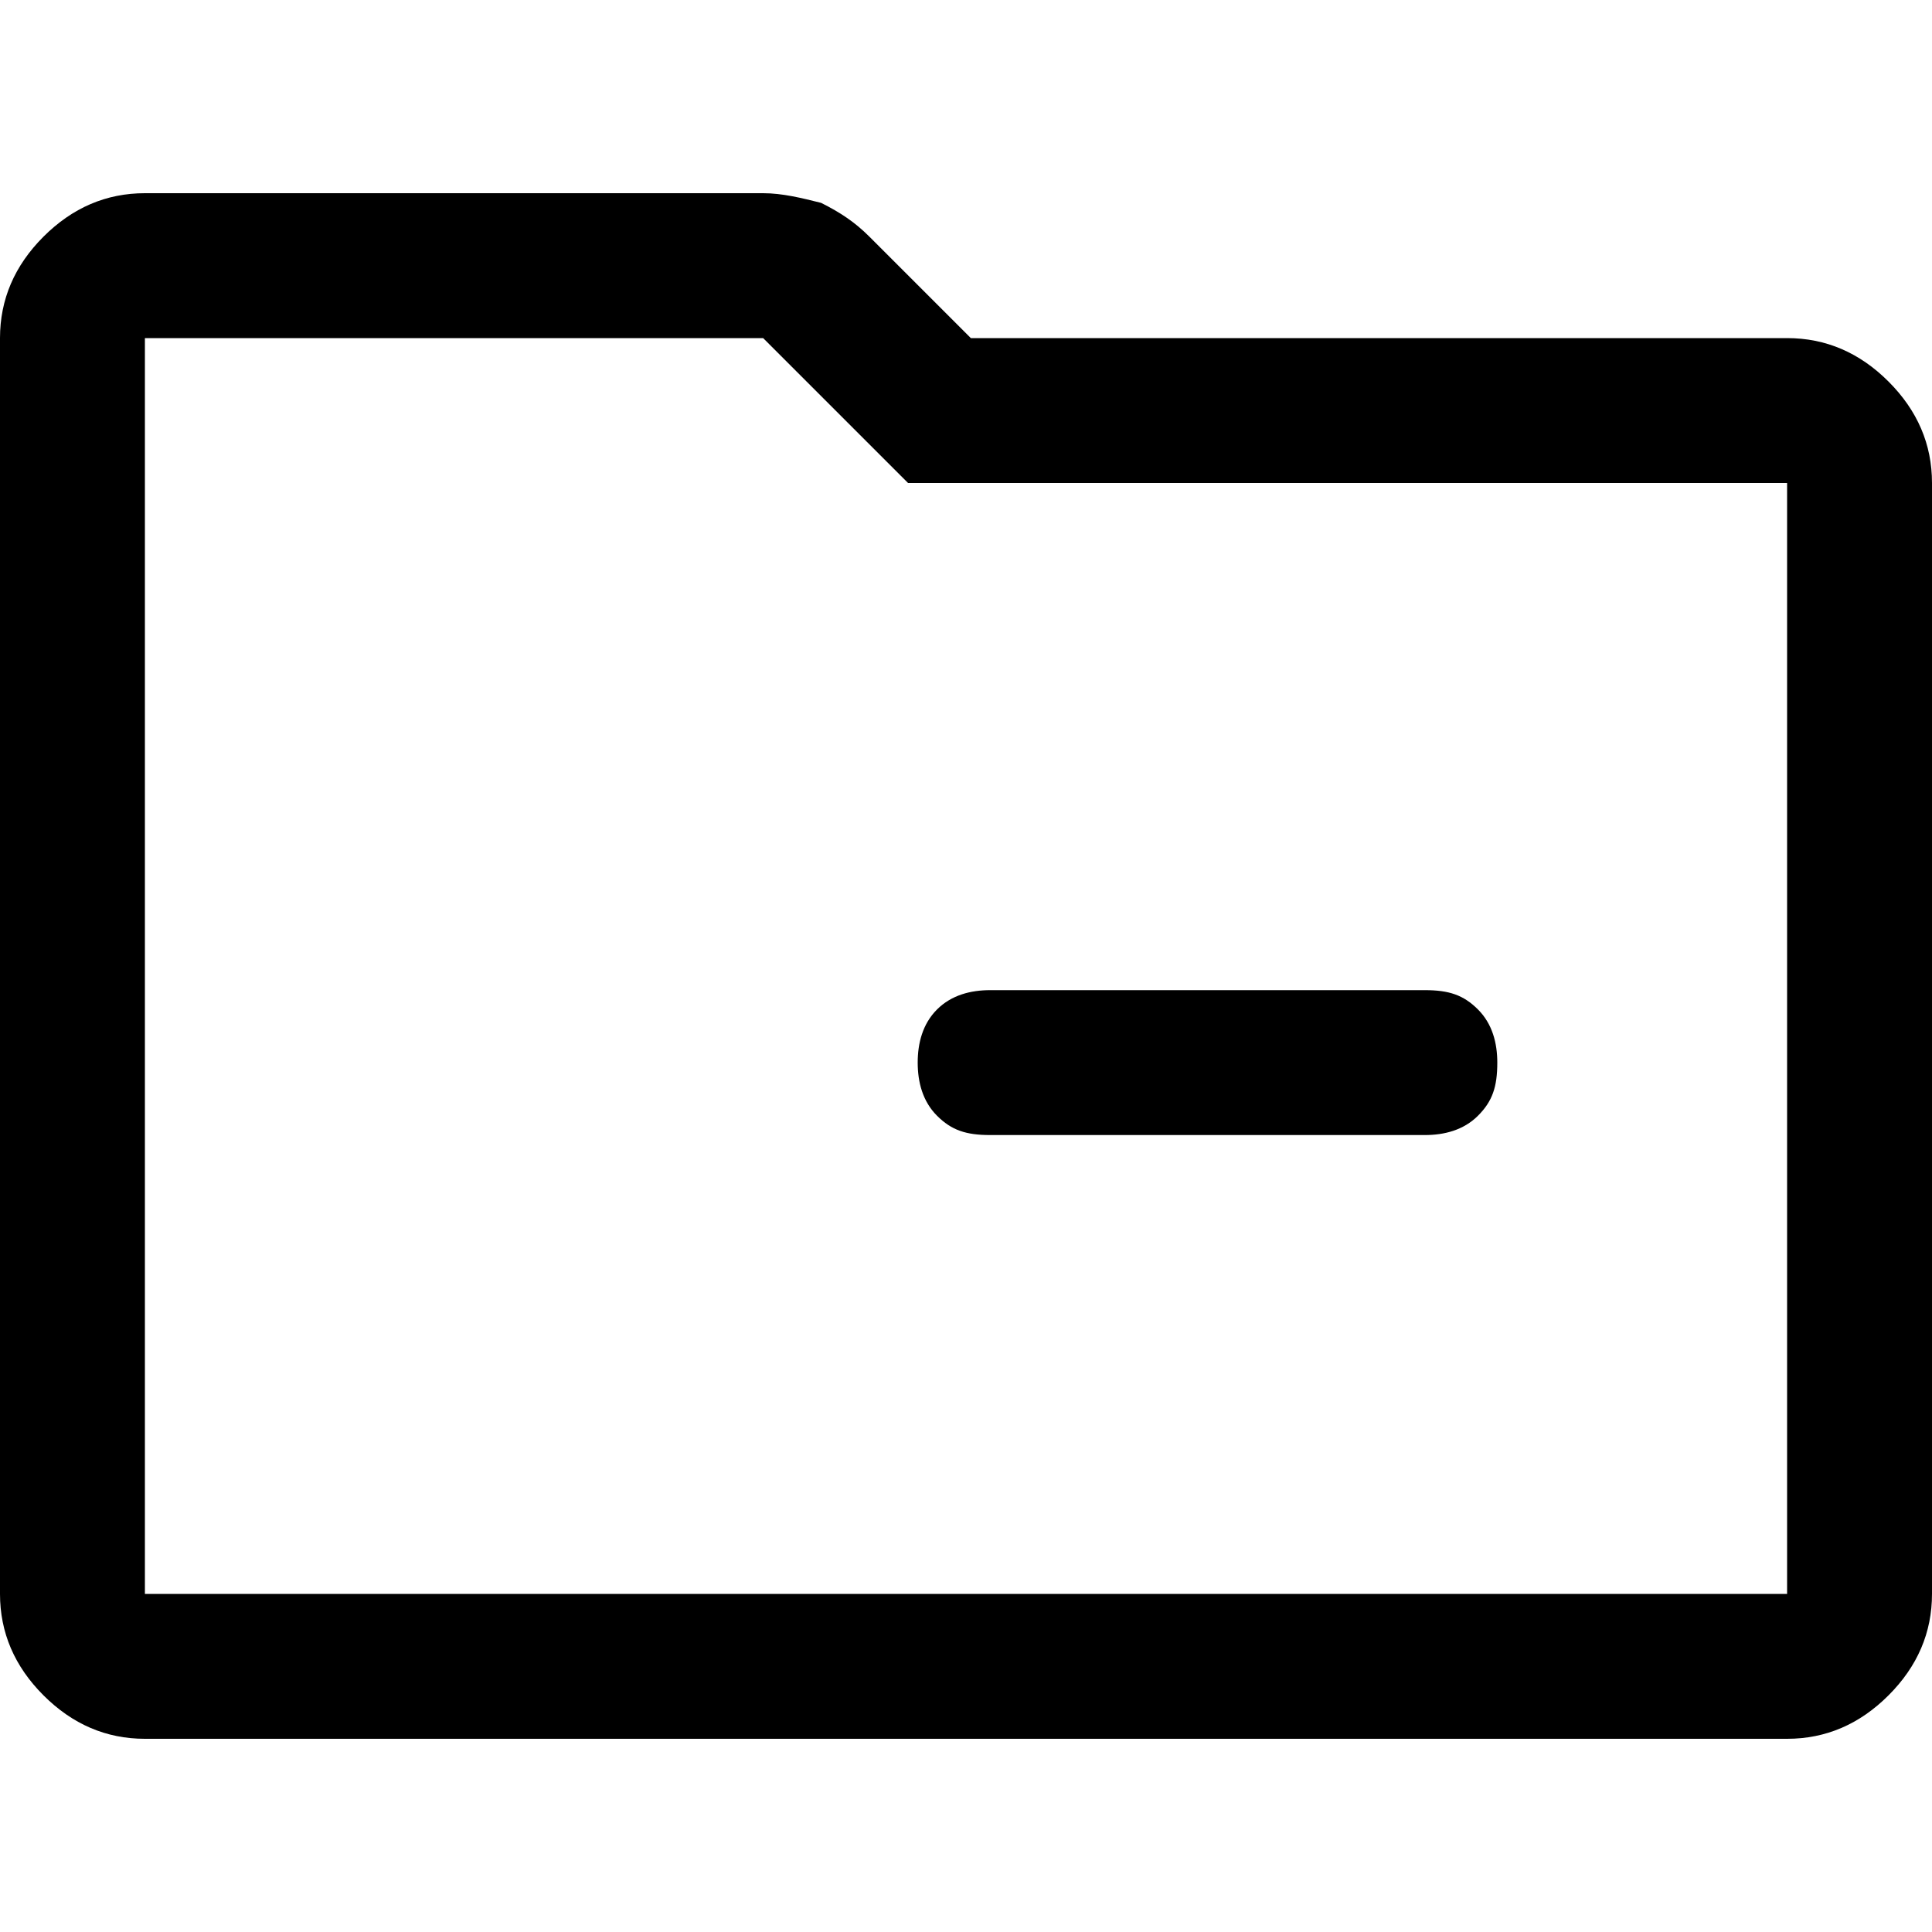 <?xml version="1.0" encoding="UTF-8"?>
<svg id="Capa_1" data-name="Capa 1" xmlns="http://www.w3.org/2000/svg" viewBox="0 0 40 40">
  <defs>
    <style>
      .cls-1 {
        fill: none;
      }
    </style>
  </defs>
  <rect class="cls-1" width="40" height="40"/>
  <path d="m3,36c-.8,0-1.5-.3-2.1-.9-.6-.6-.9-1.3-.9-2.1V7c0-.8.3-1.5.9-2.1s1.3-.9,2.1-.9h12.8c.4,0,.8.1,1.2.2.4.2.7.4,1,.7l2.1,2.1h16.9c.8,0,1.5.3,2.1.9s.9,1.3.9,2.1v23c0,.8-.3,1.5-.9,2.1-.6.6-1.3.9-2.1.9H3Zm0-3h34V10h-18.2l-3-3H3v26Zm0,0V7v26Zm23.5-9.5h3c.4,0,.8-.1,1.1-.4s.4-.6.4-1.1c0-.4-.1-.8-.4-1.1-.3-.3-.6-.4-1.1-.4h-9c-.4,0-.8.1-1.1.4-.3.3-.4.7-.4,1.1s.1.8.4,1.1c.3.3.6.4,1.1.4h6Z"/>
</svg>